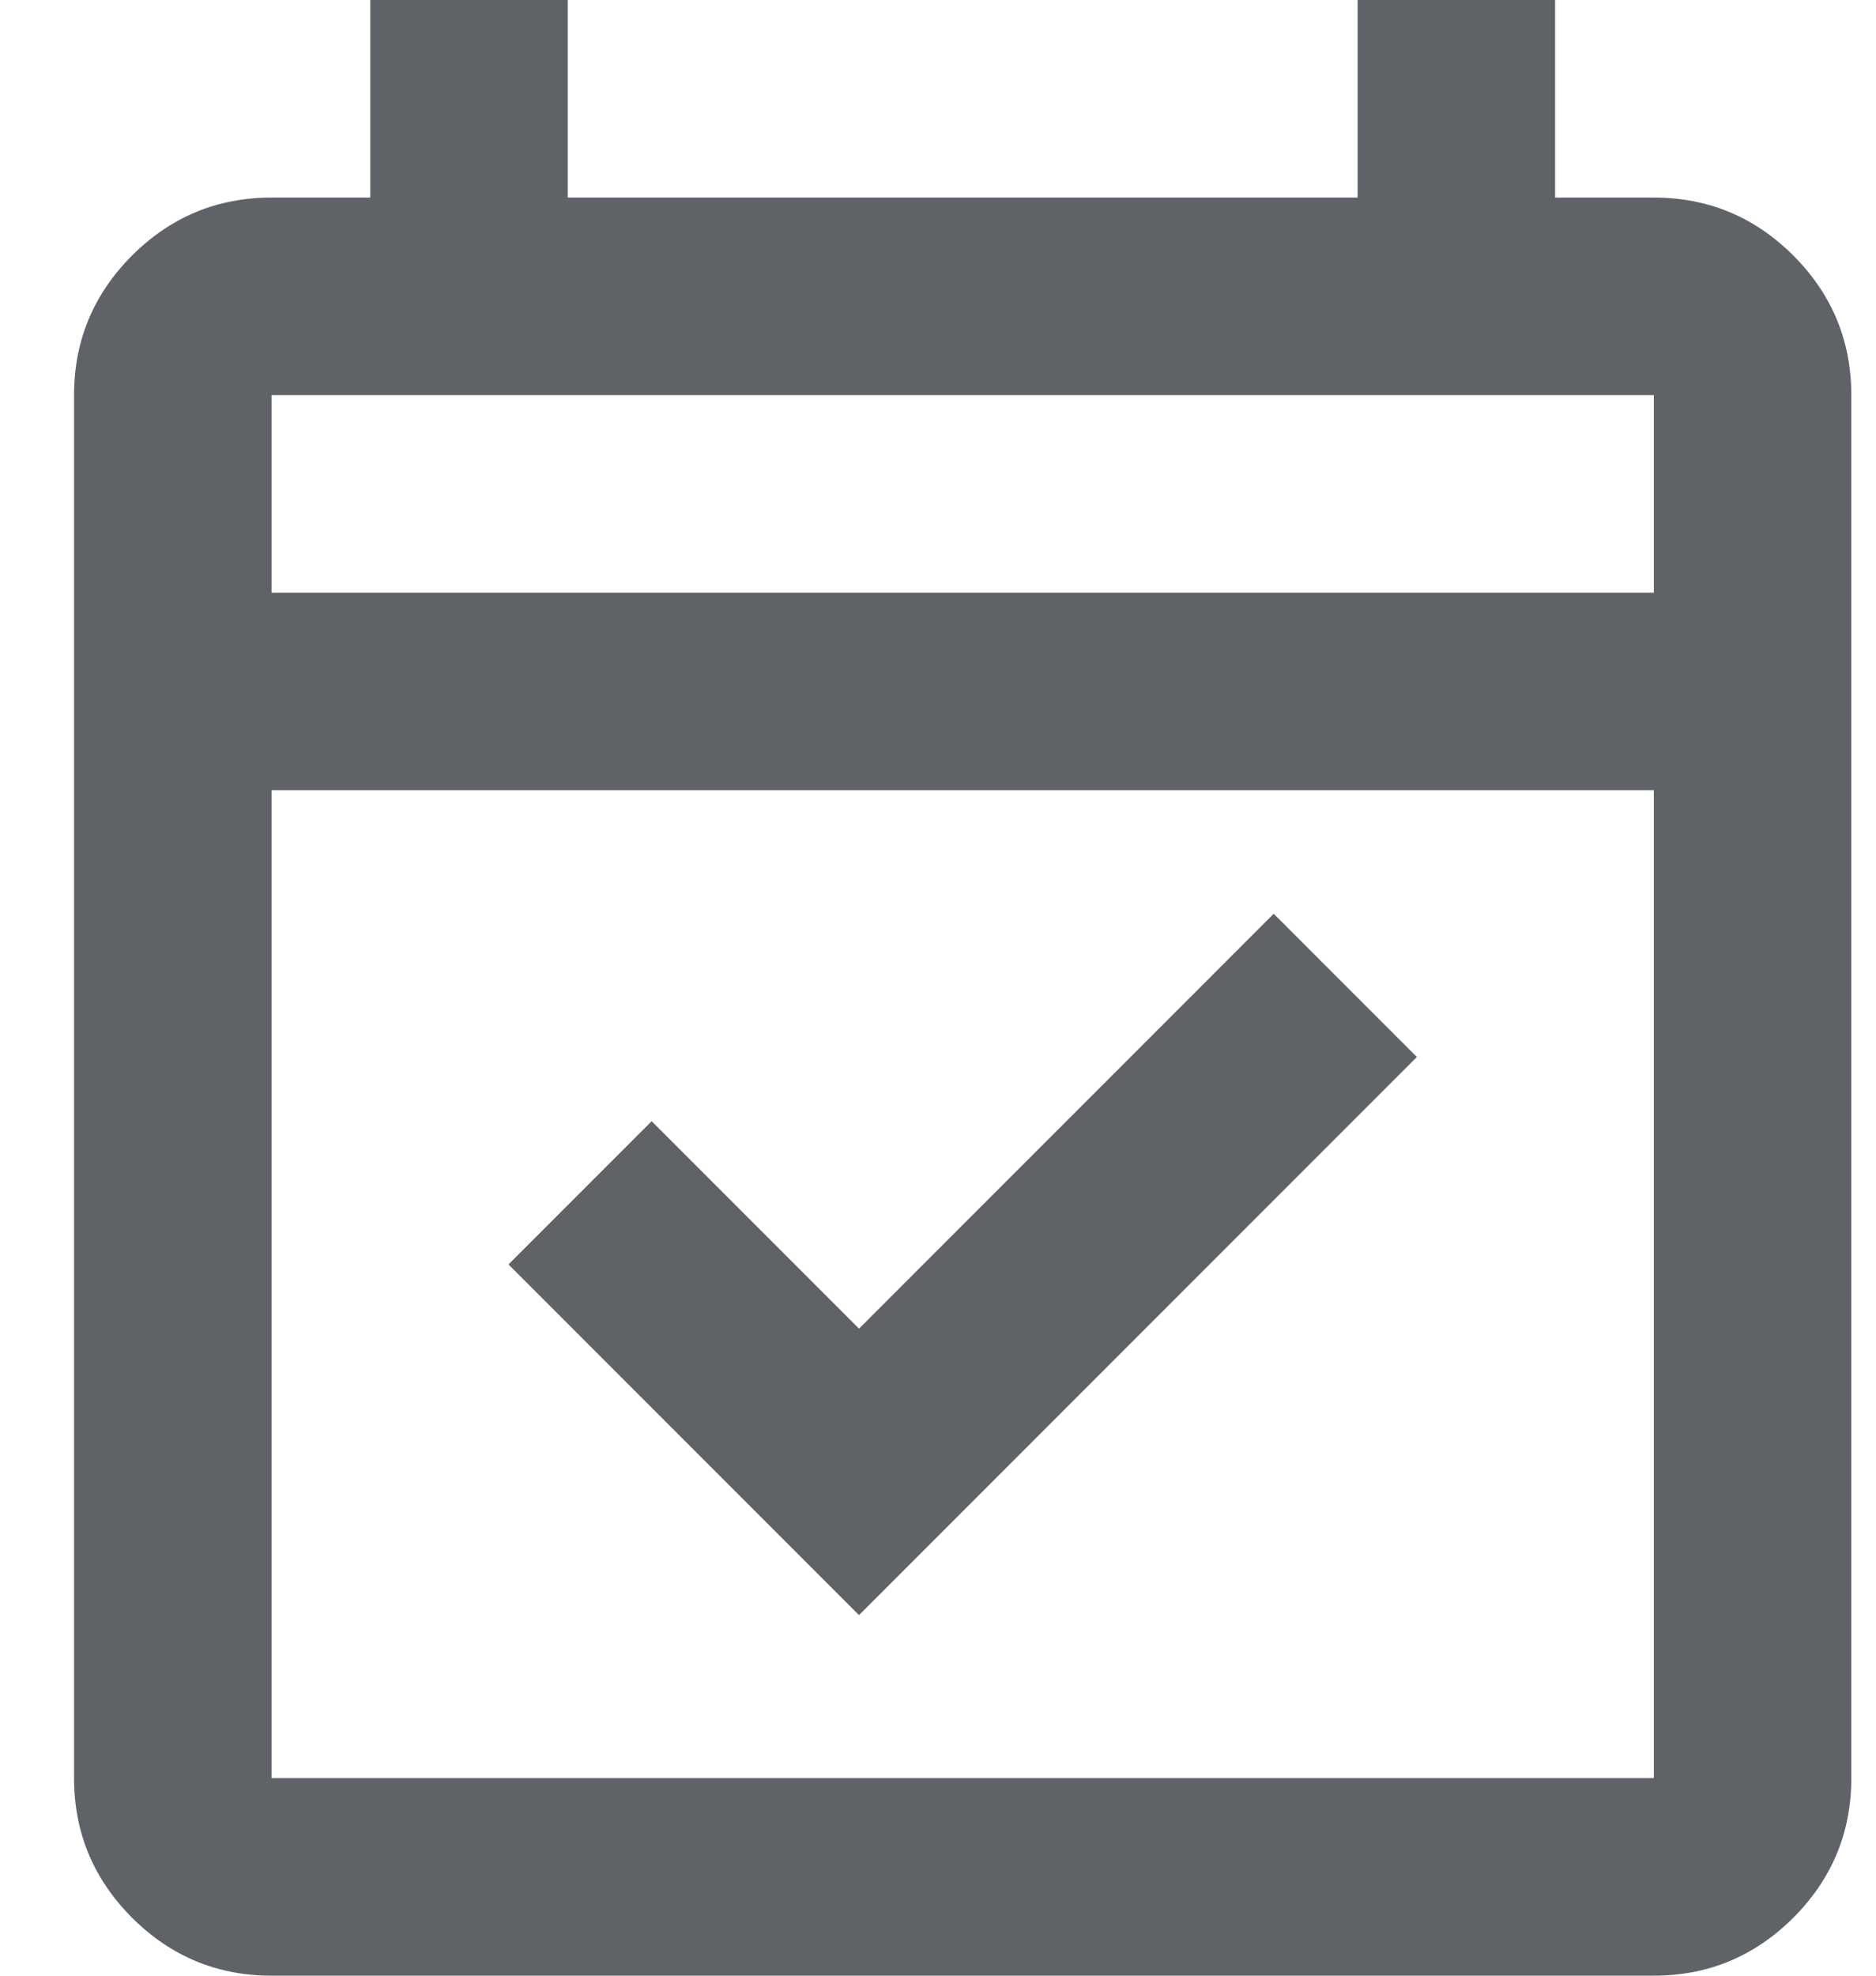<svg width="19" height="20" viewBox="0 0 19 20" fill="none" xmlns="http://www.w3.org/2000/svg">
<path d="M8.7 16.35L5.15 12.8L6.6 11.35L8.7 13.45L12.9 9.25L14.35 10.7L8.7 16.35ZM2.75 20C2.2 20 1.729 19.804 1.337 19.413C0.946 19.021 0.75 18.55 0.75 18V4C0.75 3.45 0.946 2.979 1.337 2.587C1.729 2.196 2.2 2 2.75 2H3.75V0H5.75V2H13.75V0H15.75V2H16.75C17.3 2 17.771 2.196 18.163 2.587C18.554 2.979 18.75 3.45 18.75 4V18C18.75 18.55 18.554 19.021 18.163 19.413C17.771 19.804 17.3 20 16.75 20H2.75ZM2.75 18H16.75V8H2.75V18ZM2.75 6H16.75V4H2.75V6Z" fill="#5F6368"/>
</svg>
